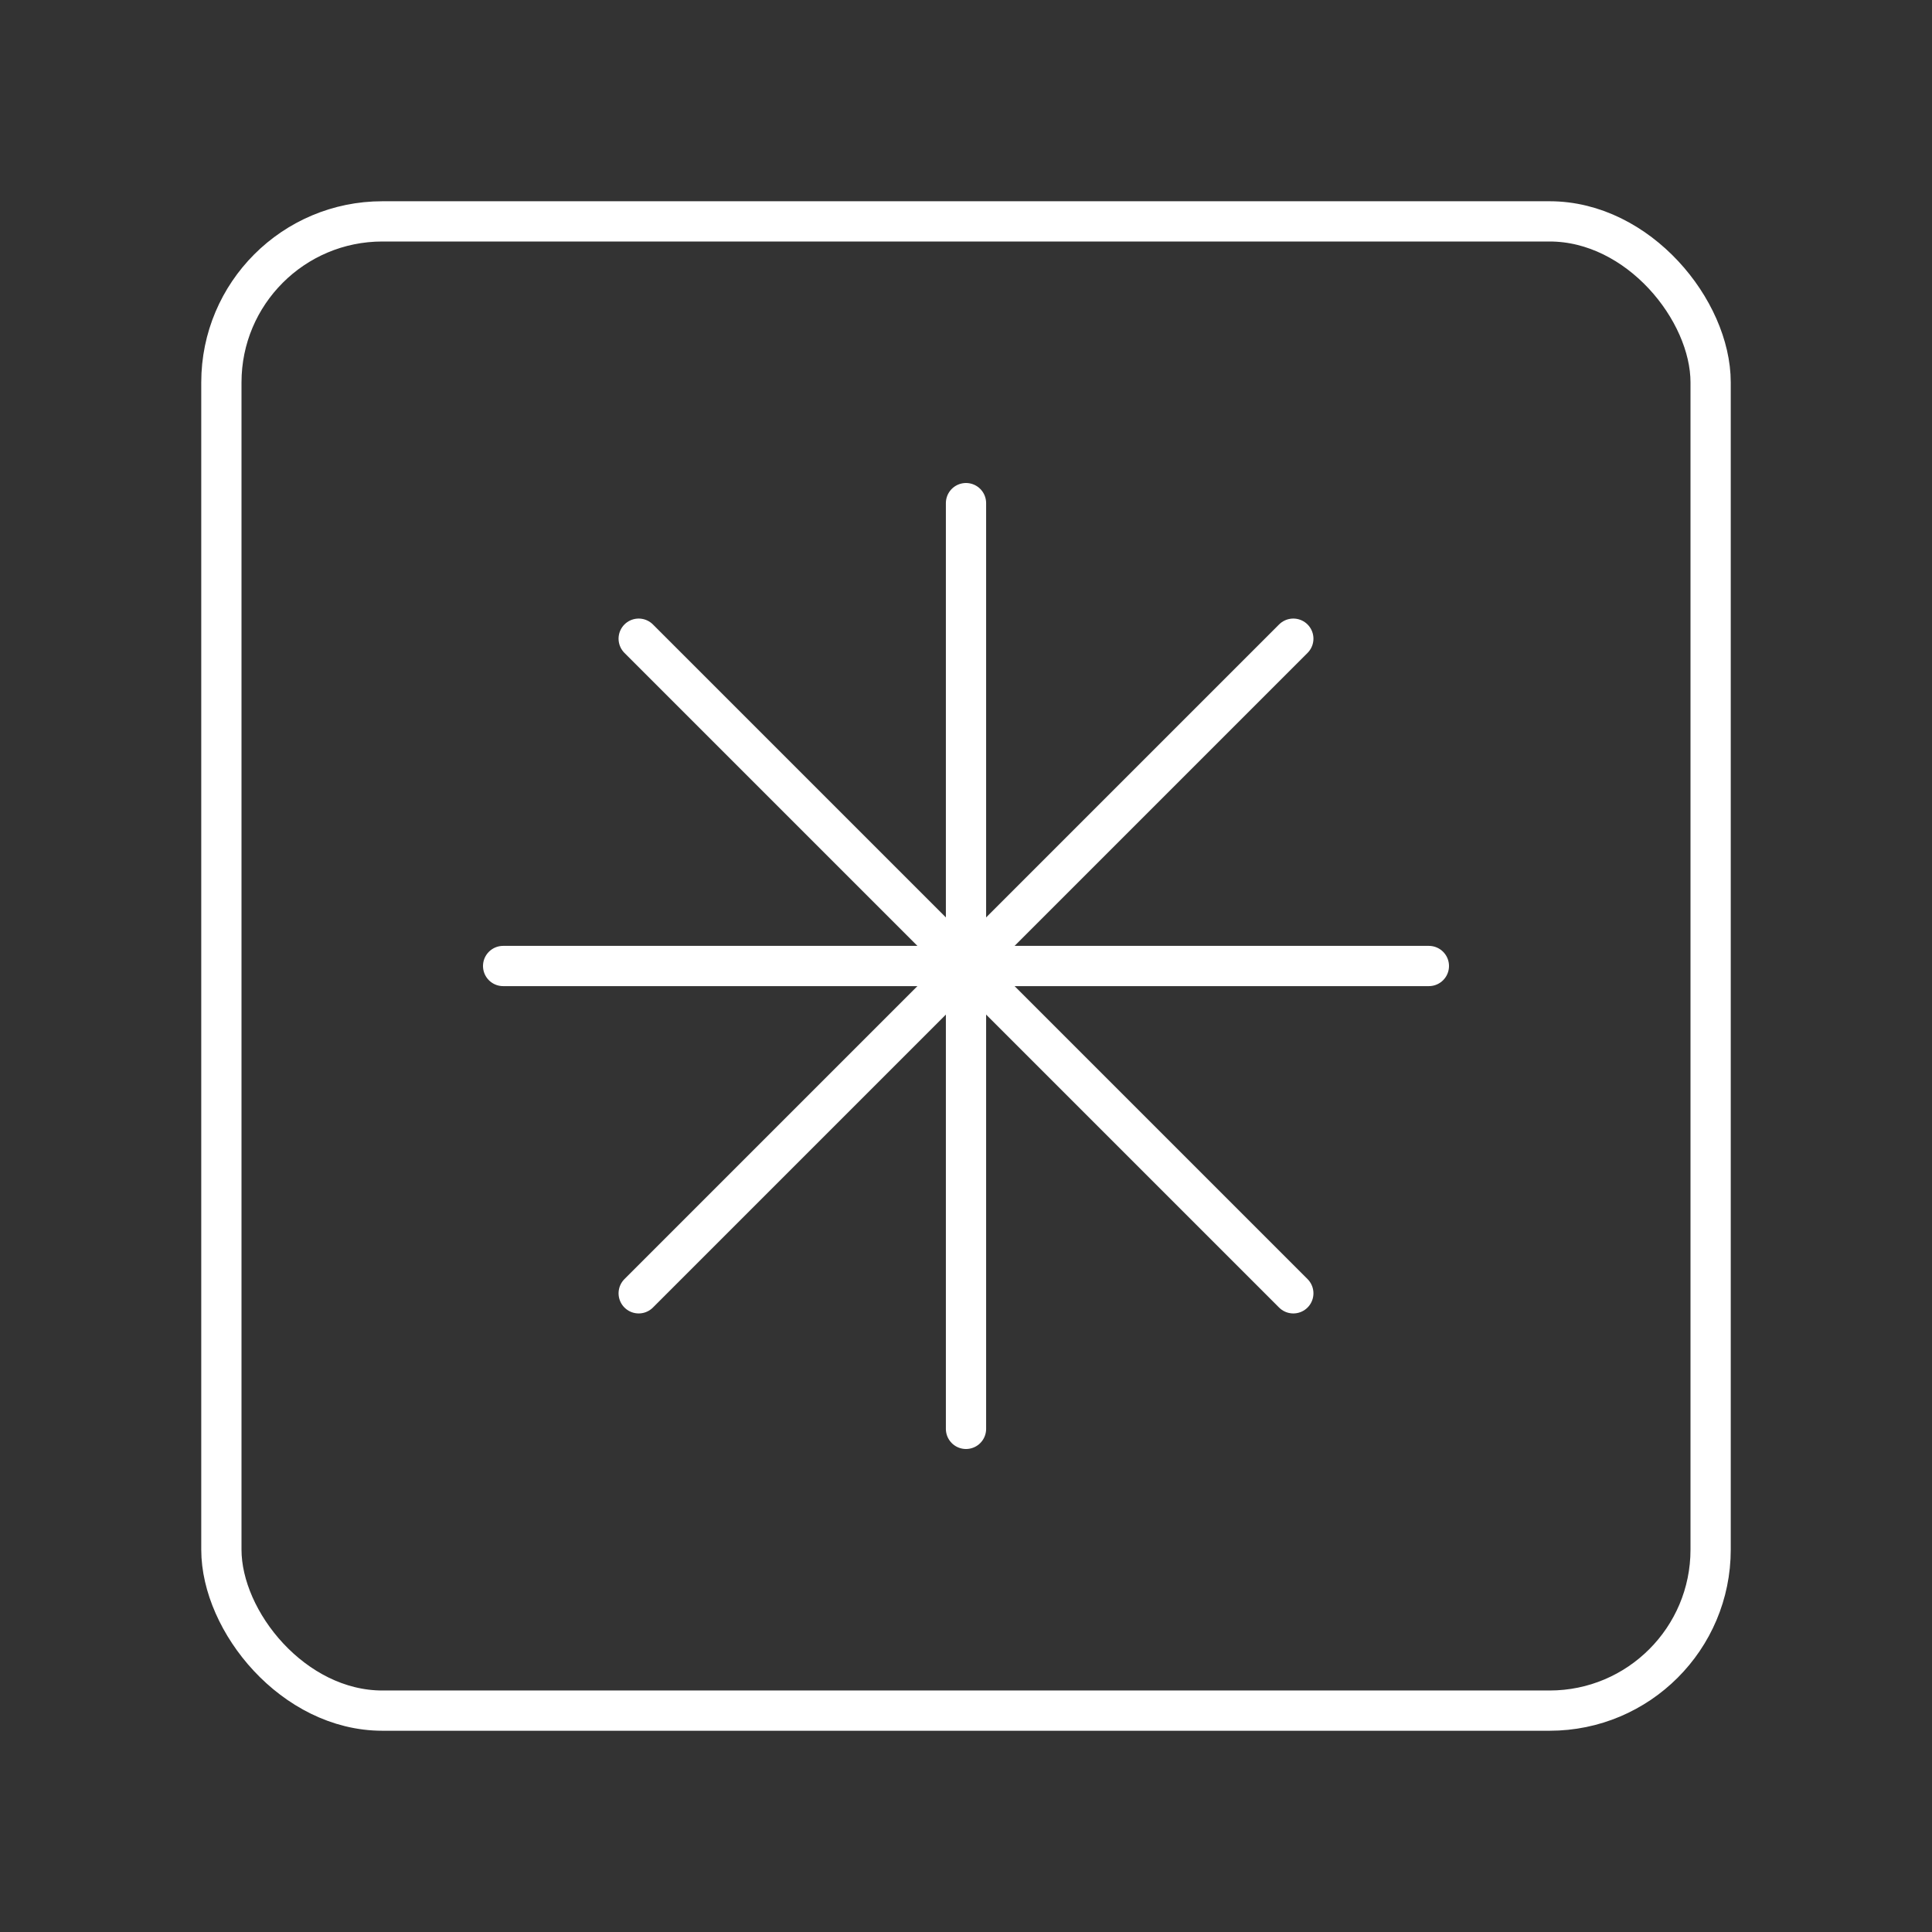 <?xml version="1.0" encoding="UTF-8"?><svg id="a" xmlns="http://www.w3.org/2000/svg" viewBox="0 0 48 48"><rect x="0" y="0" width="48" height="48" fill="#333333" stroke="none"/><defs><style>.f{fill:none;stroke:#fff;stroke-linecap:round;stroke-linejoin:round;}</style></defs><path id="b" class="f" d="M24,12.5v23"/><path id="c" class="f" d="M35.5,24H12.5"/><path id="d" class="f" d="M32.132,15.868l-16.264,16.264"/><path id="e" class="f" d="M32.132,32.132L15.868,15.868"/><rect class="f" x="5.5" y="5.5" width="37" height="37" rx="4" ry="4"/></svg>